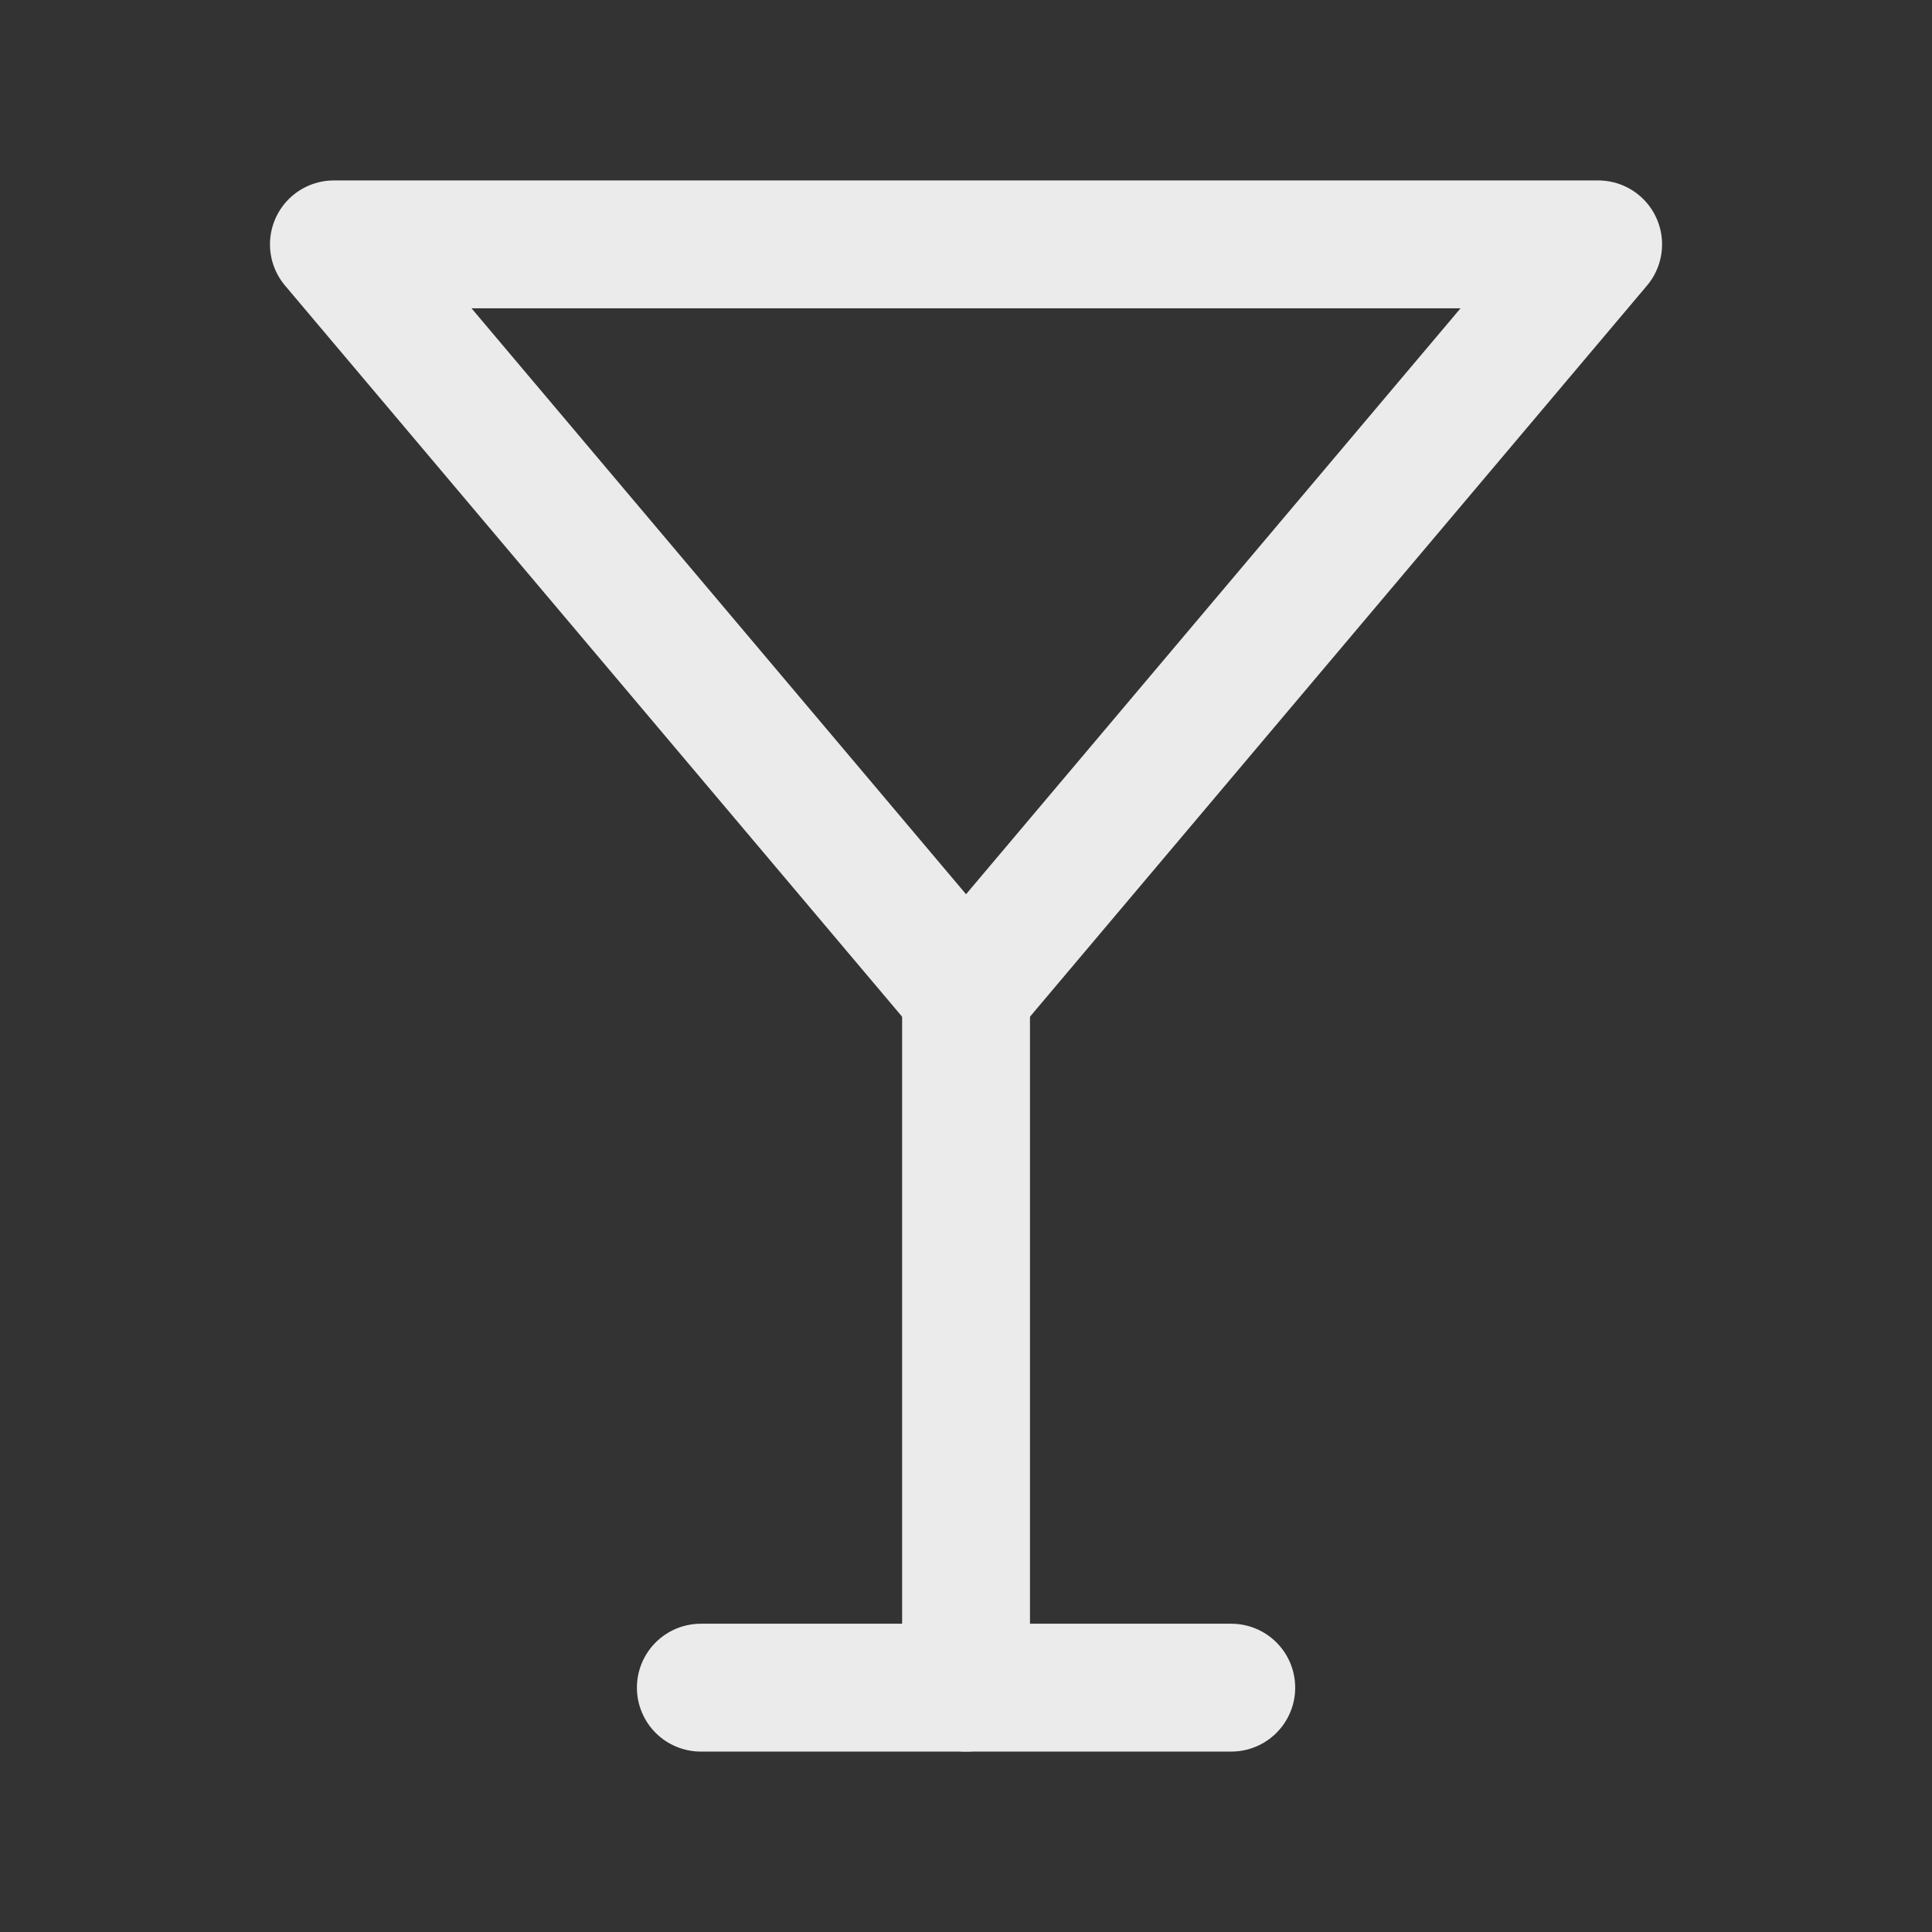 <!-- Generated by IcoMoon.io -->
<svg version="1.1" xmlns="http://www.w3.org/2000/svg" width="40" height="40" viewBox="0 0 40 40">
<rect x="0" y="0" width="40" height="40" fill="#333333" stroke="none"/>
<title>ut-alcohol</title>
<path fill="none" stroke-linejoin="round" stroke-linecap="round" stroke-miterlimit="10" stroke-width="2.647" stroke="#ebebeb" d="M20.001 20.566v14.375"></path>
<path fill="none" stroke-linejoin="round" stroke-linecap="round" stroke-miterlimit="10" stroke-width="2.647" stroke="#ebebeb" d="M25.492 34.941h-10.982"></path>
<path fill="none" stroke-linejoin="round" stroke-linecap="round" stroke-miterlimit="10" stroke-width="2.647" stroke="#ebebeb" d="M20.001 20.566l-13.088-15.507h26.175l-13.087 15.507"></path>
</svg>
